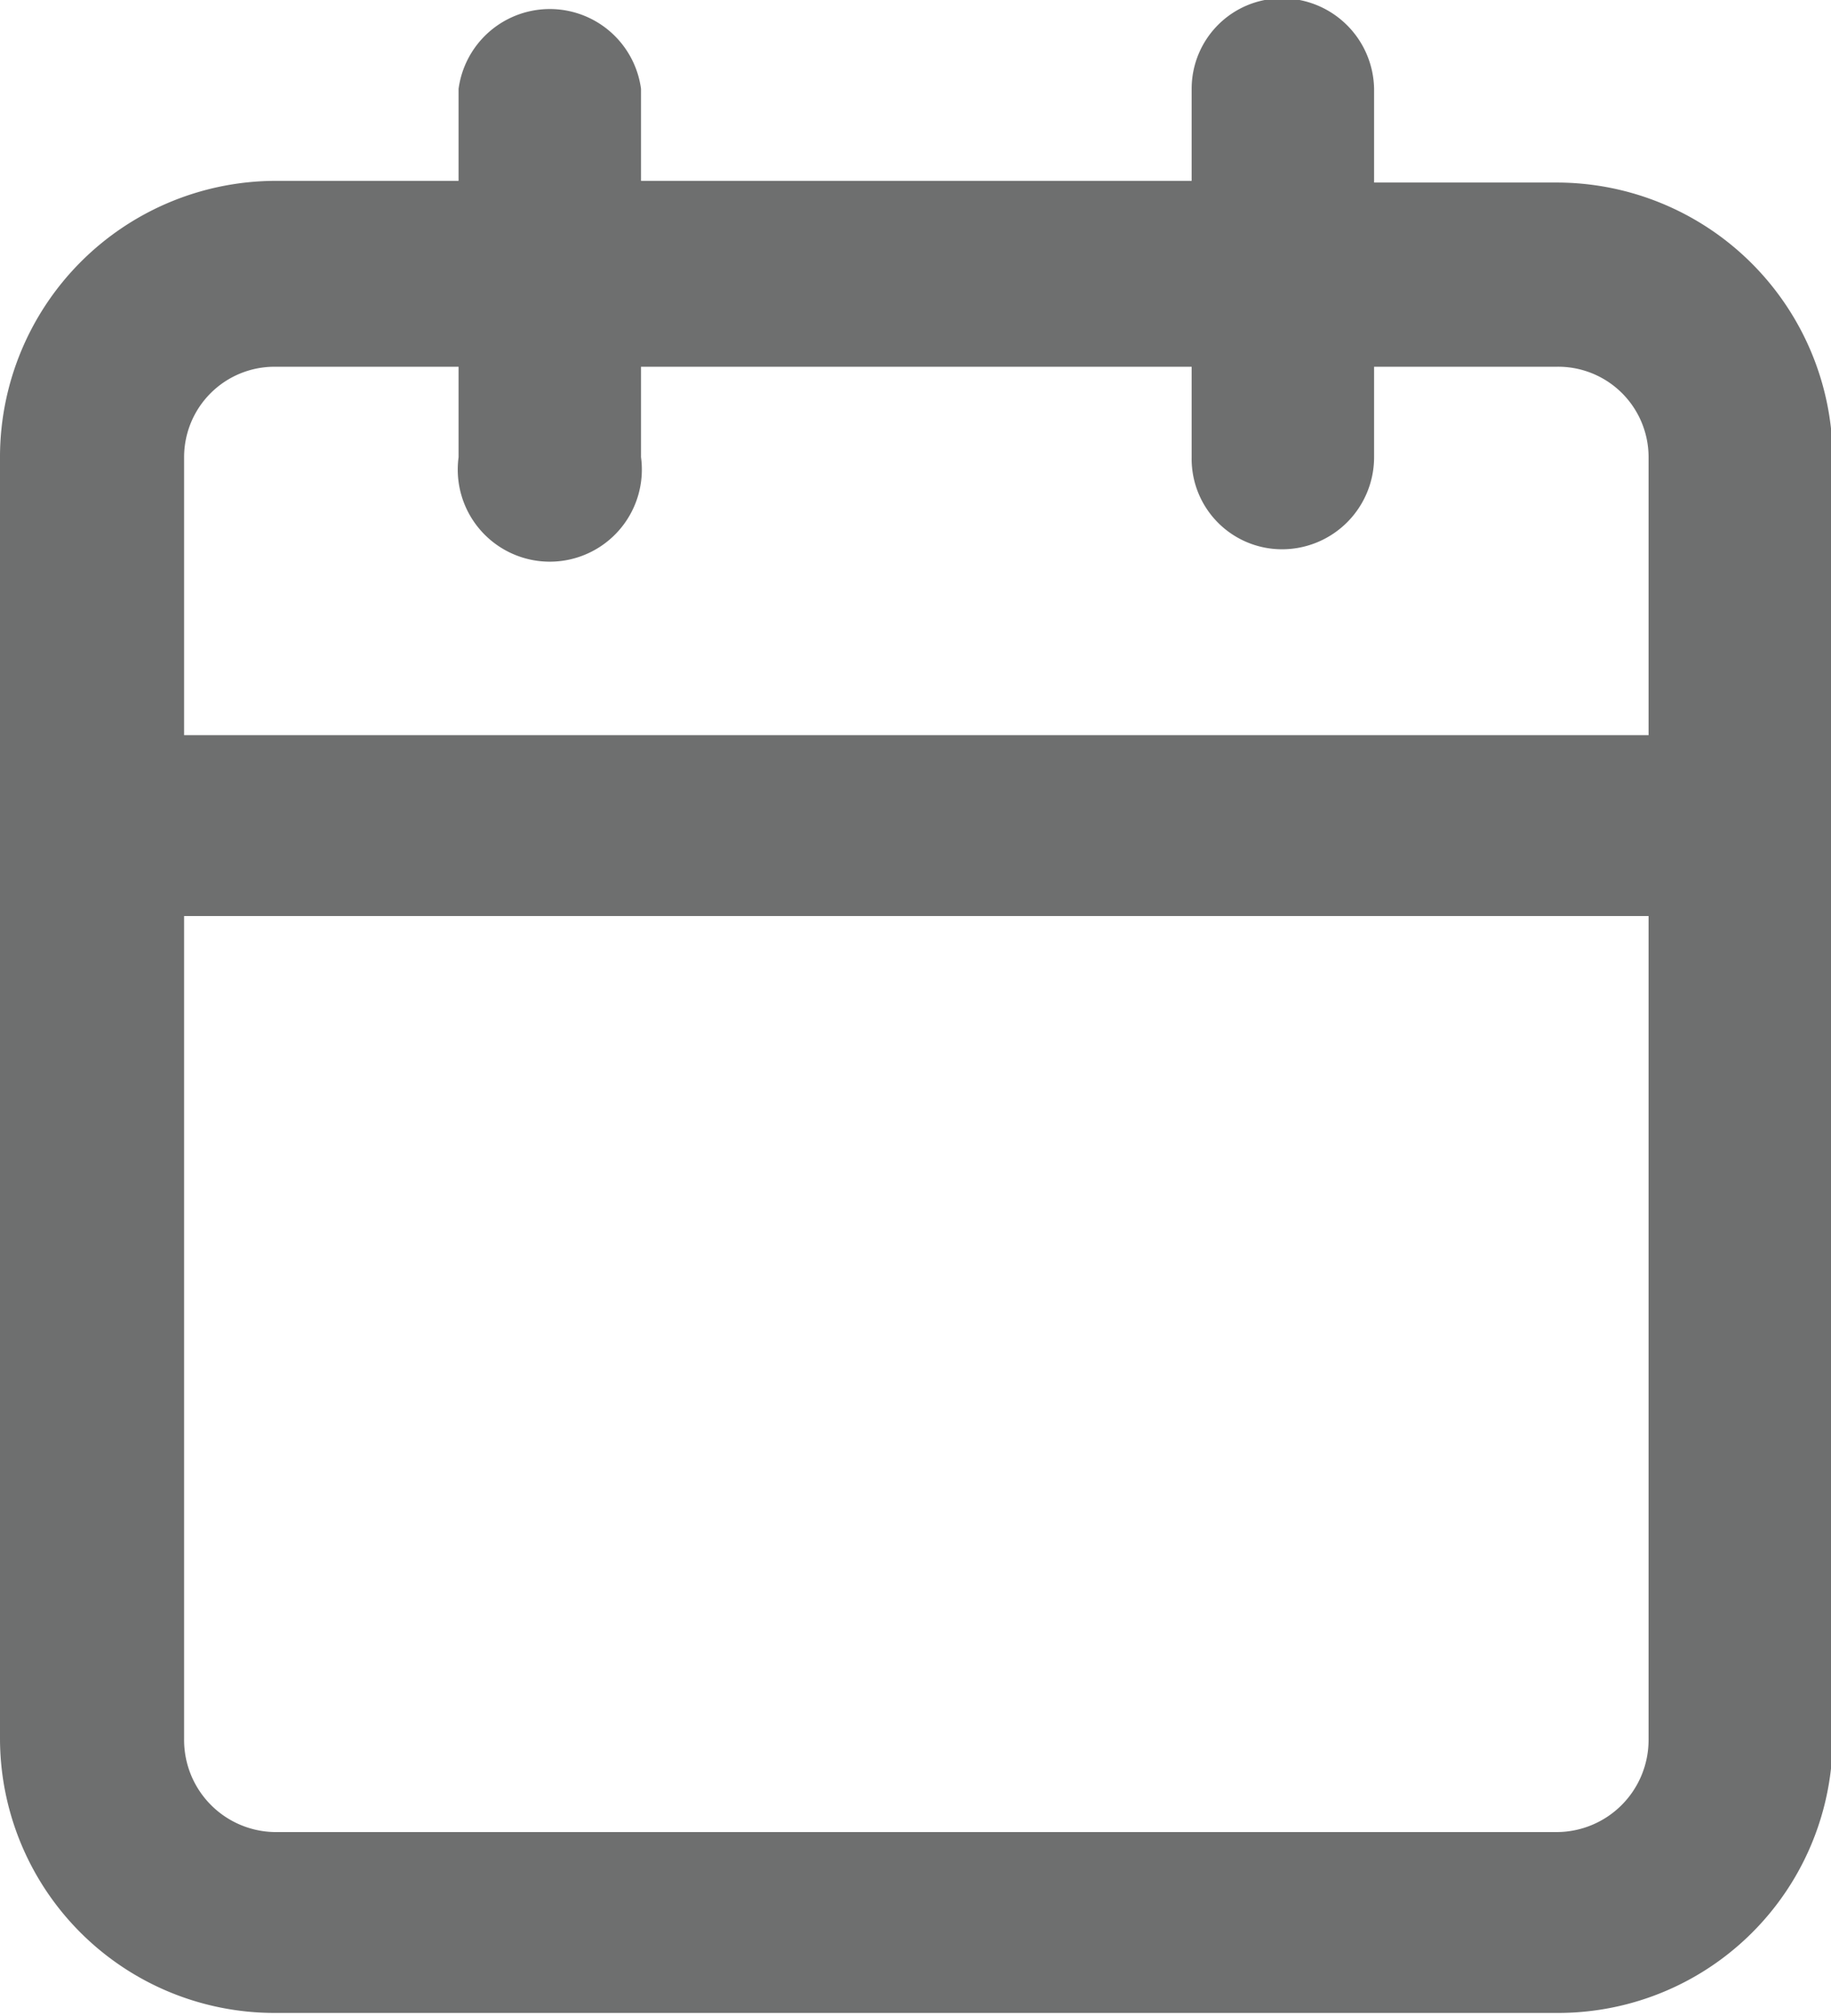 <svg id="Слой_1" data-name="Слой 1" xmlns="http://www.w3.org/2000/svg" viewBox="0 0 10.94 12.04"><defs><style>.cls-1{fill:#6e6f6f;}</style></defs><path class="cls-1" d="M297.82,415.56h-1.09V415a.55.55,0,0,0-.55-.54.54.54,0,0,0-.54.54v.55h-3.29V415a.55.55,0,0,0-1.09,0v.55h-1.1a1.65,1.65,0,0,0-1.64,1.64v7.66a1.64,1.64,0,0,0,1.64,1.64h7.66a1.64,1.64,0,0,0,1.65-1.64V417.2A1.65,1.65,0,0,0,297.82,415.56Zm.55,9.3a.55.55,0,0,1-.55.55h-7.66a.55.55,0,0,1-.54-.55v-4.92h8.75Zm0-6h-8.75V417.2a.54.54,0,0,1,.54-.54h1.1v.54a.55.55,0,1,0,1.09,0v-.54h3.29v.54a.54.54,0,0,0,.54.55.55.55,0,0,0,.55-.55v-.54h1.09a.54.54,0,0,1,.55.54Z" transform="translate(-288.52 -414.47)"/></svg>